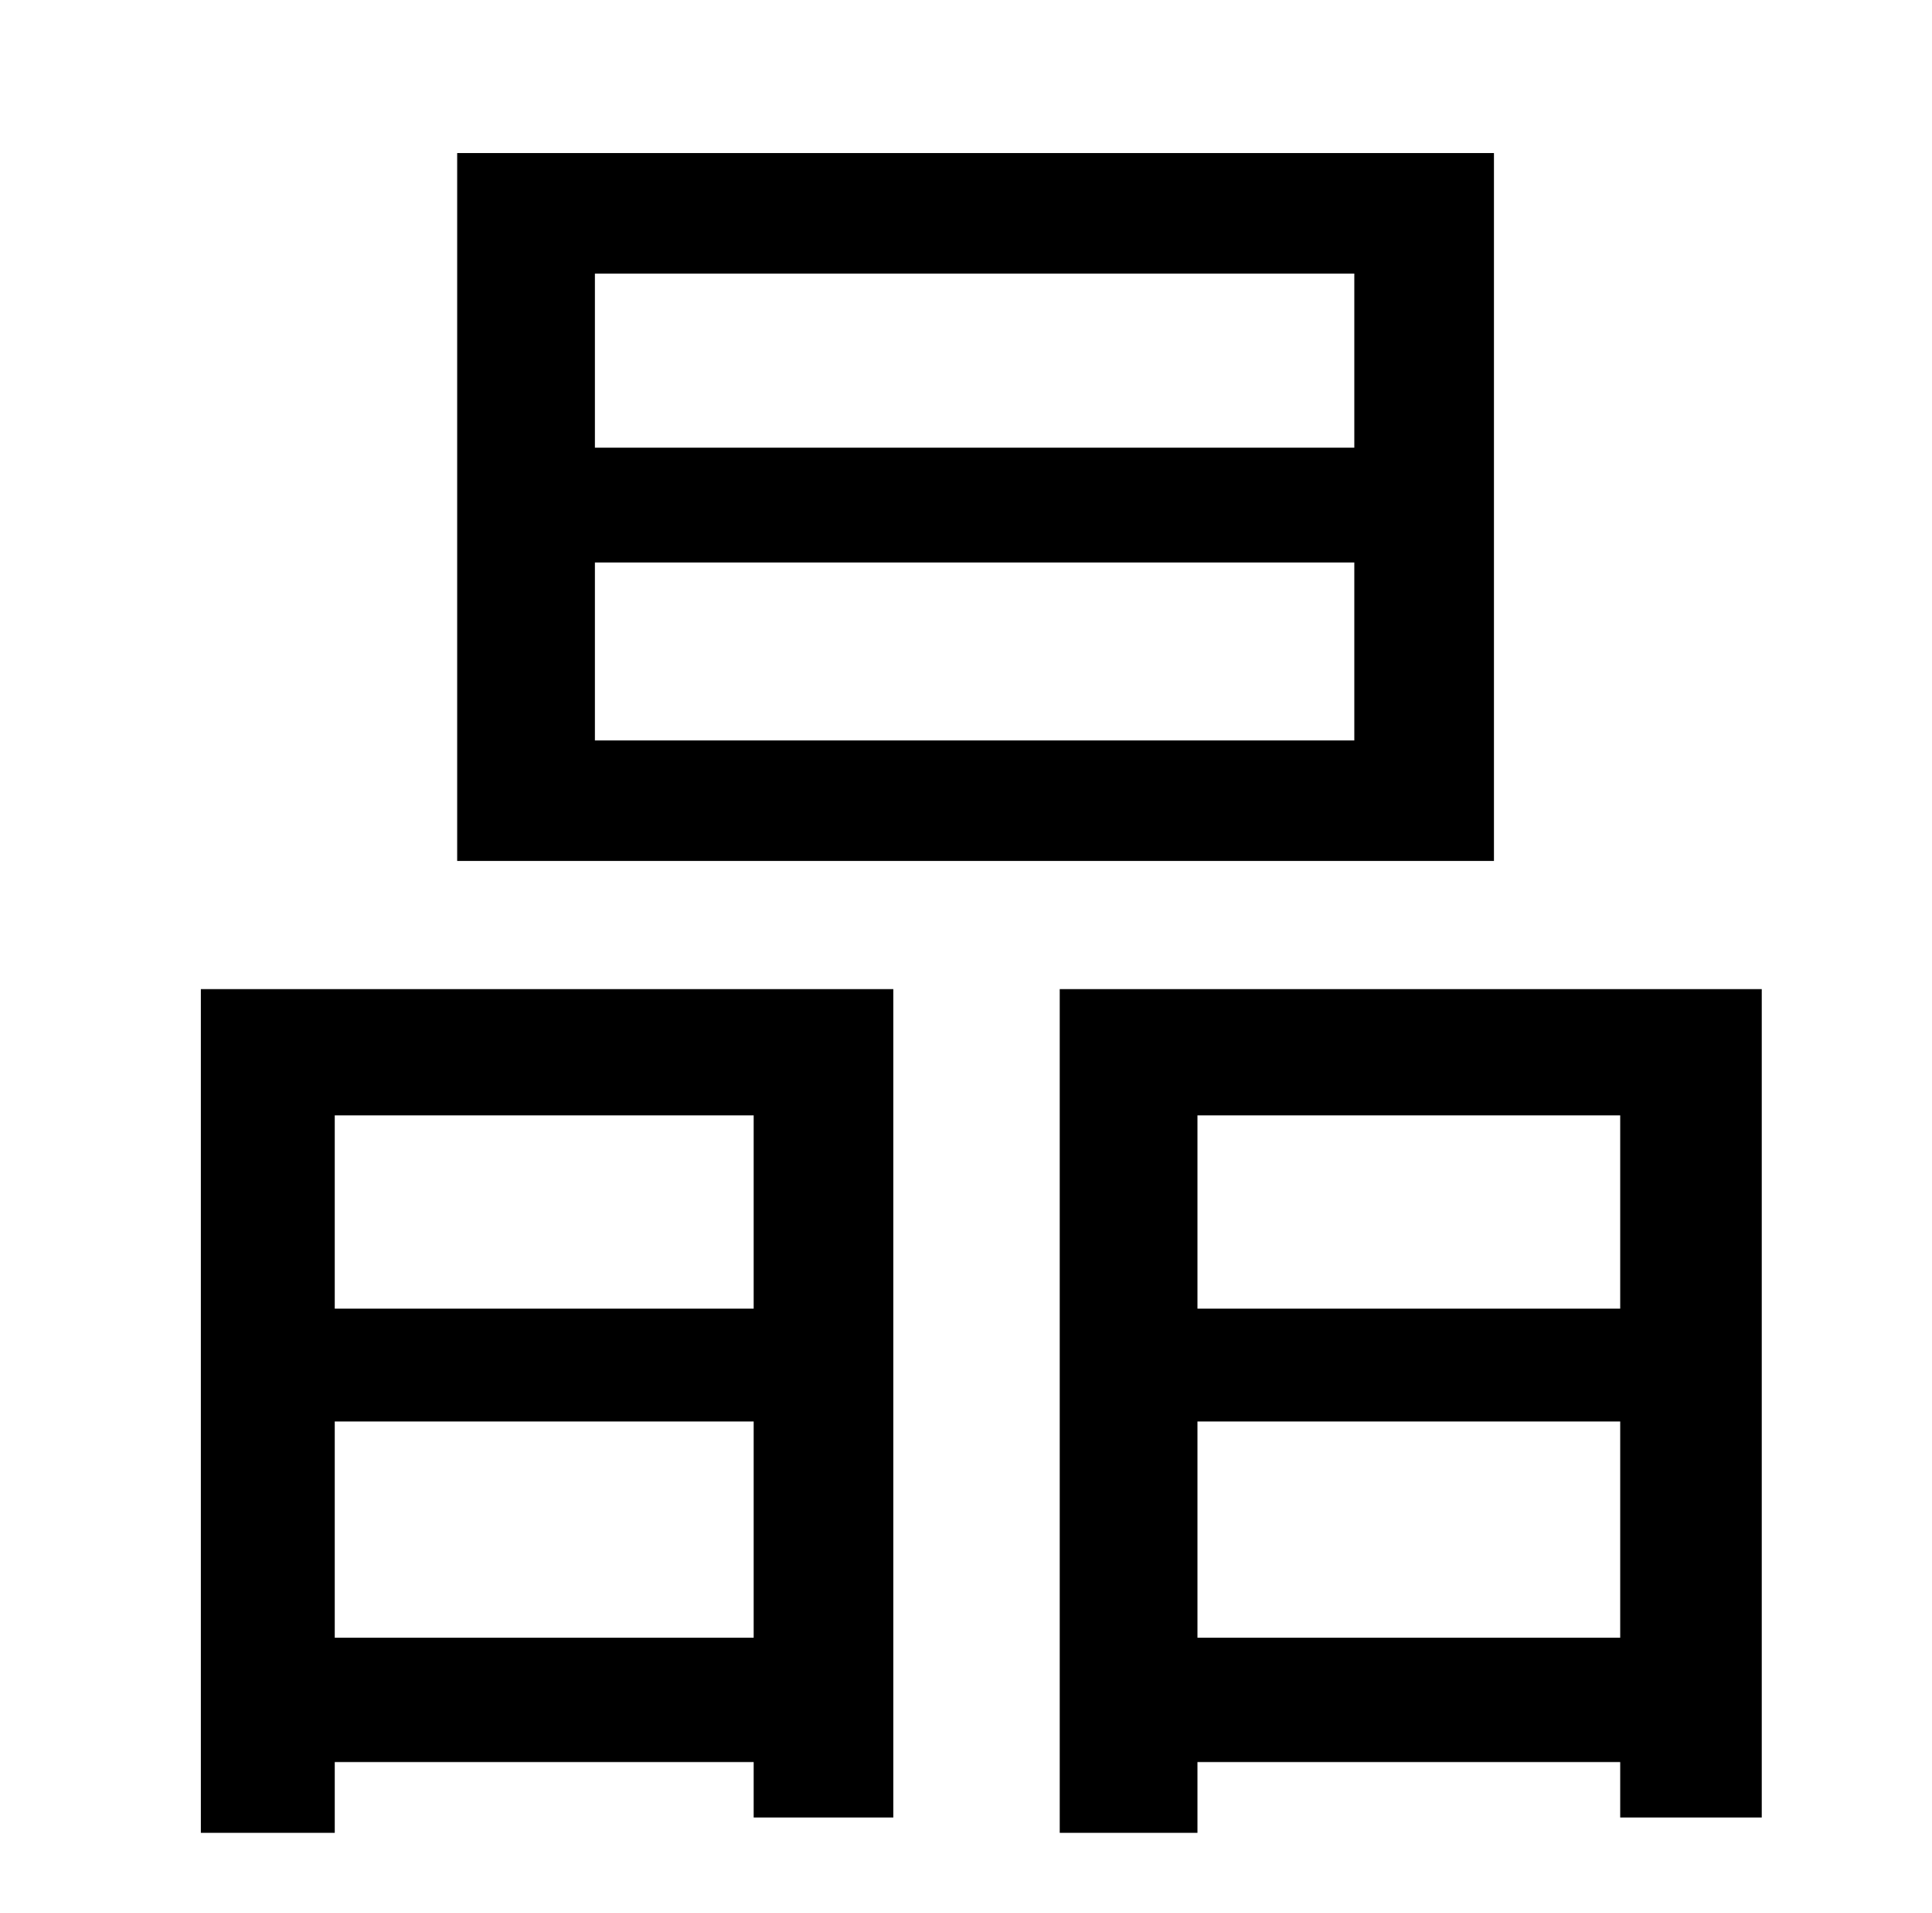 <?xml version="1.0" standalone="no"?>
<!DOCTYPE svg PUBLIC "-//W3C//DTD SVG 1.1//EN" "http://www.w3.org/Graphics/SVG/1.1/DTD/svg11.dtd" >
<svg xmlns="http://www.w3.org/2000/svg" xmlns:xlink="http://www.w3.org/1999/xlink" version="1.1" viewBox="-10 0 1010 1000">
   <path fill="currentColor"
d="M698 234v-91h-397v91h397zM698 387v-93h-397v93h397zM771 80v370h-542v-370h542zM384 583h-219v101h219v-101zM165 856h219v-113h-219v113zM95 958v-441h362v433h-73v-29h-219v37h-70zM616 856h221v-113h-221v113zM837 583h-221v101h221v-101zM544 517h367v433h-74v-29
h-221v37h-72v-441z" />
</svg>
